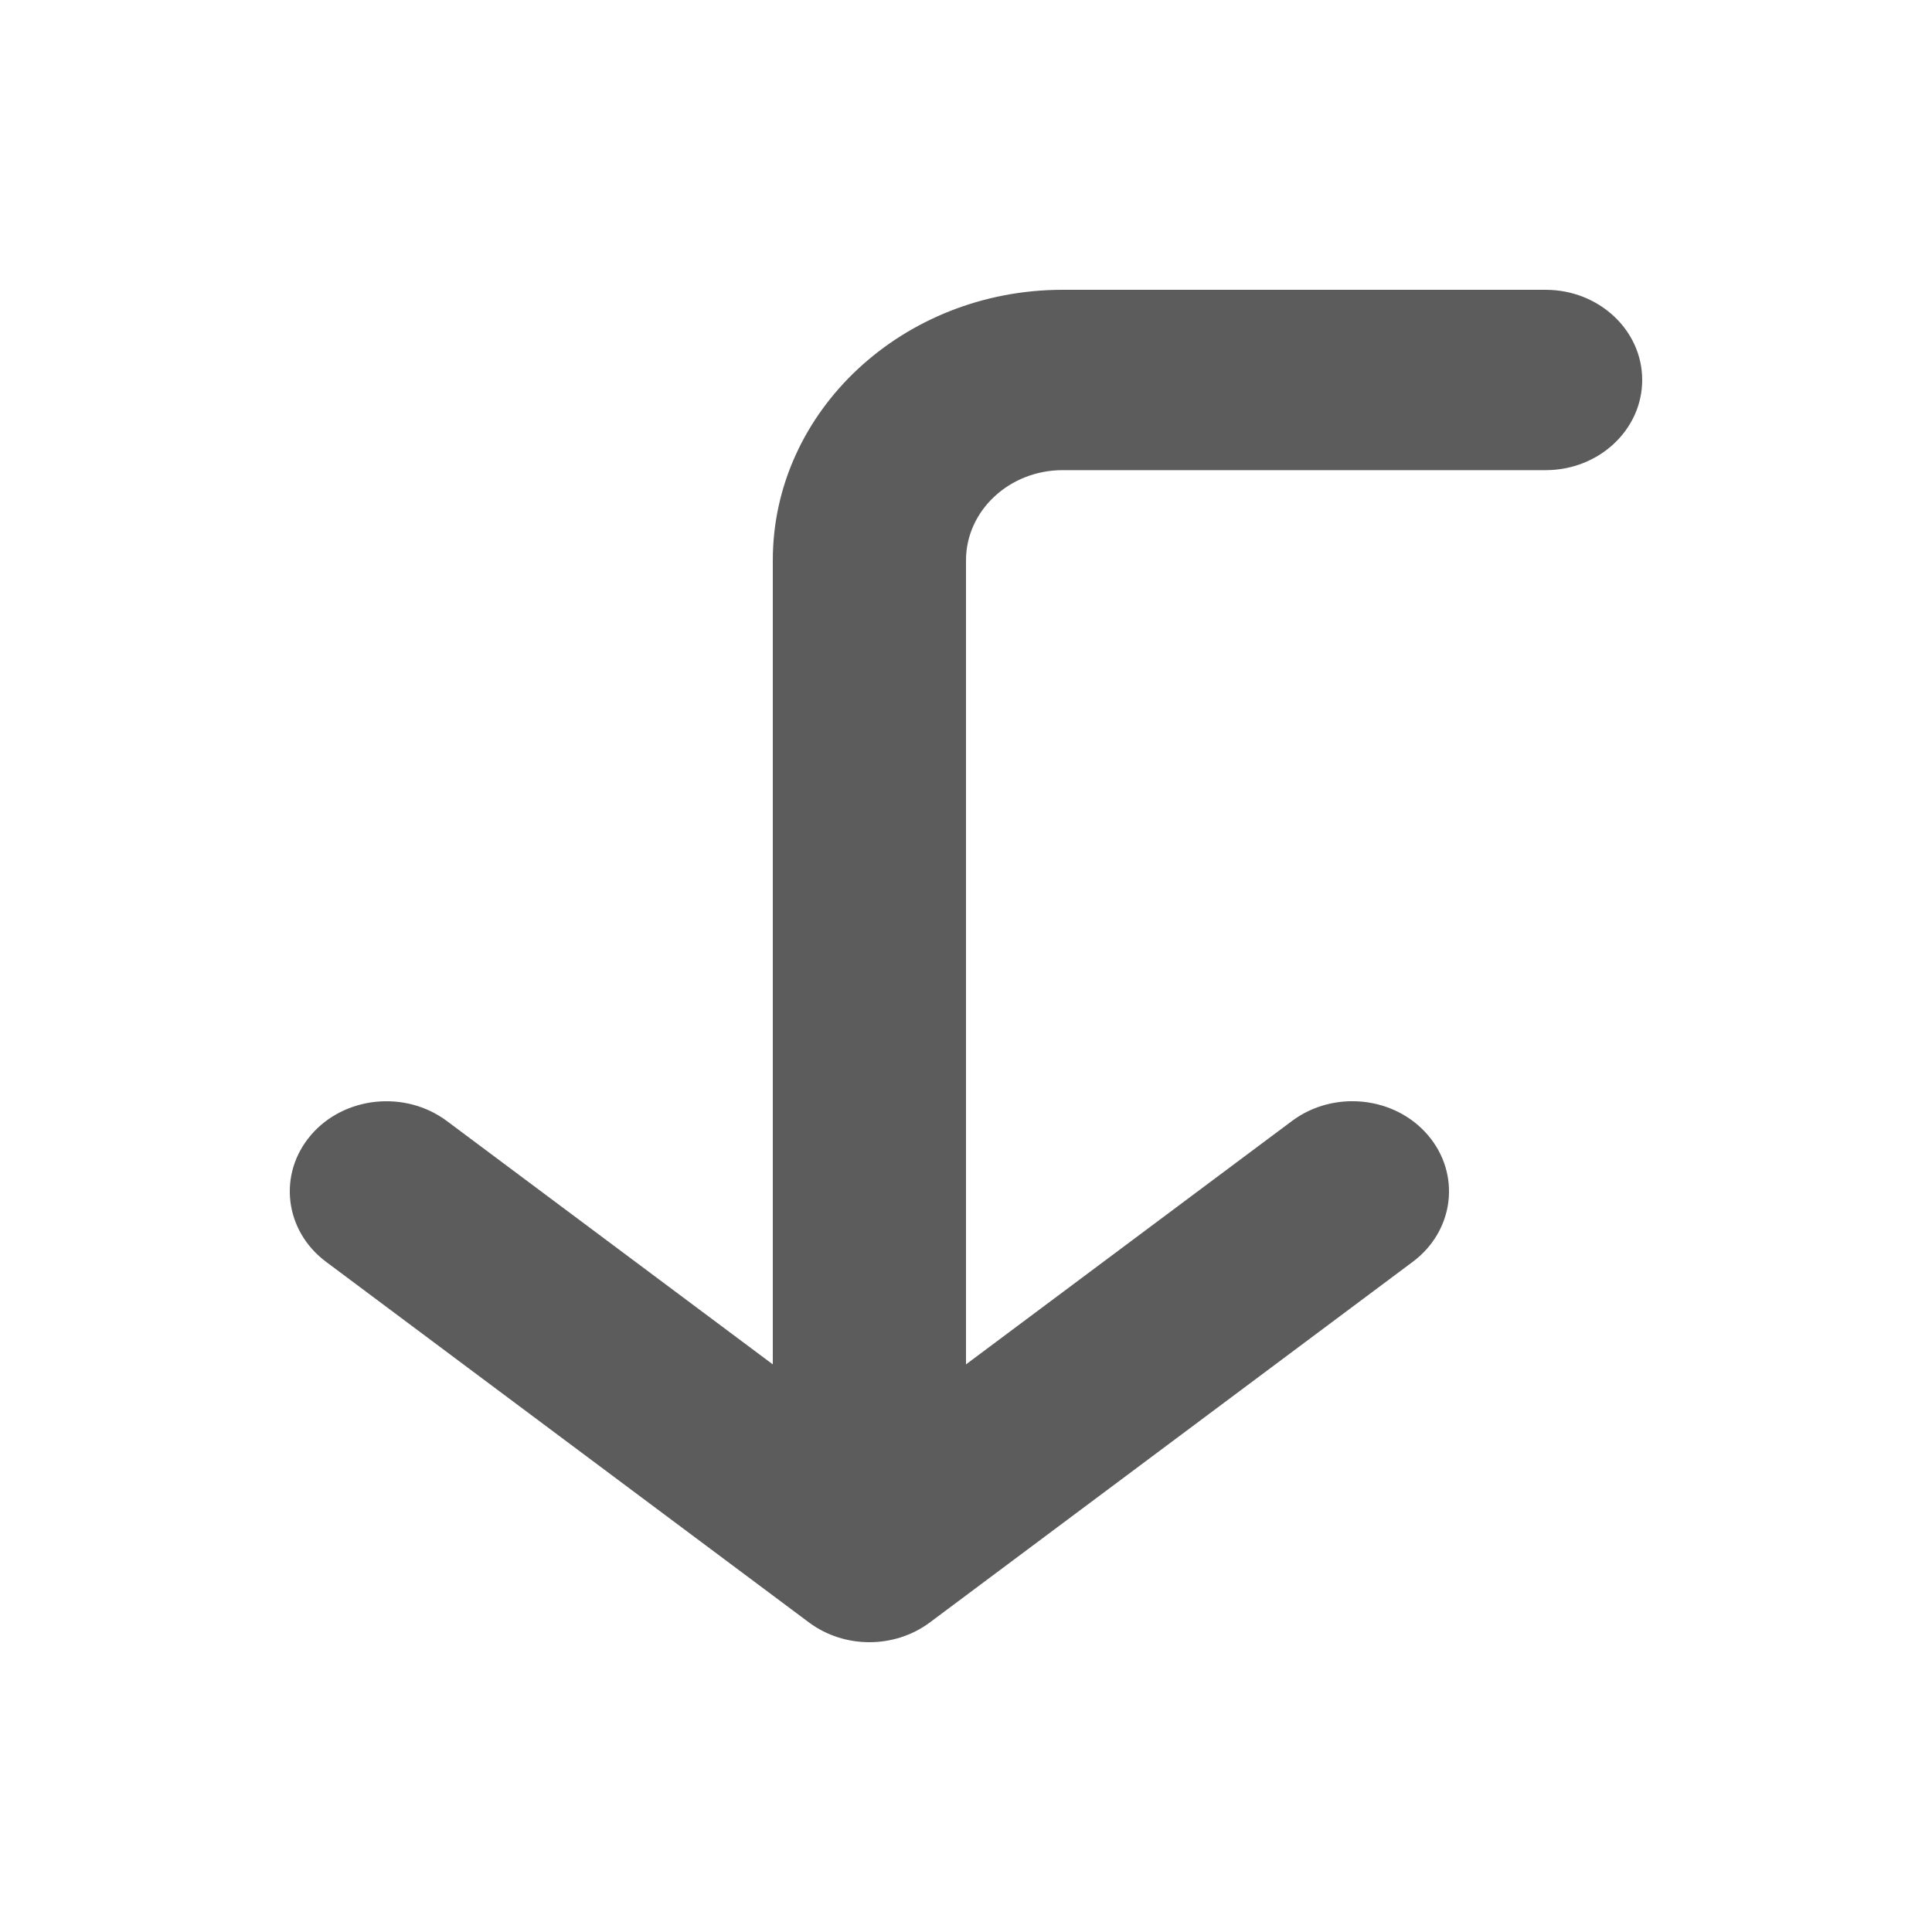 <svg width="20" height="20" viewBox="0 0 20 20" fill="none" xmlns="http://www.w3.org/2000/svg">
<path fill-rule="evenodd" clip-rule="evenodd" d="M16 3H11C9.346 3 8 4.256 8 5.8V14.124L4.625 11.604C4.194 11.283 3.563 11.348 3.219 11.75C2.874 12.153 2.944 12.74 3.375 13.062L8.375 16.796C8.558 16.932 8.779 17 9 17C9.221 17 9.442 16.932 9.625 16.796L14.625 13.062C15.056 12.74 15.126 12.153 14.781 11.75C14.437 11.348 13.807 11.282 13.375 11.604L10 14.124V5.8C10 5.286 10.449 4.867 11 4.867H16C16.552 4.867 17 4.449 17 3.933C17 3.418 16.552 3 16 3Z" fill="#5C5C5C"/>
</svg>

